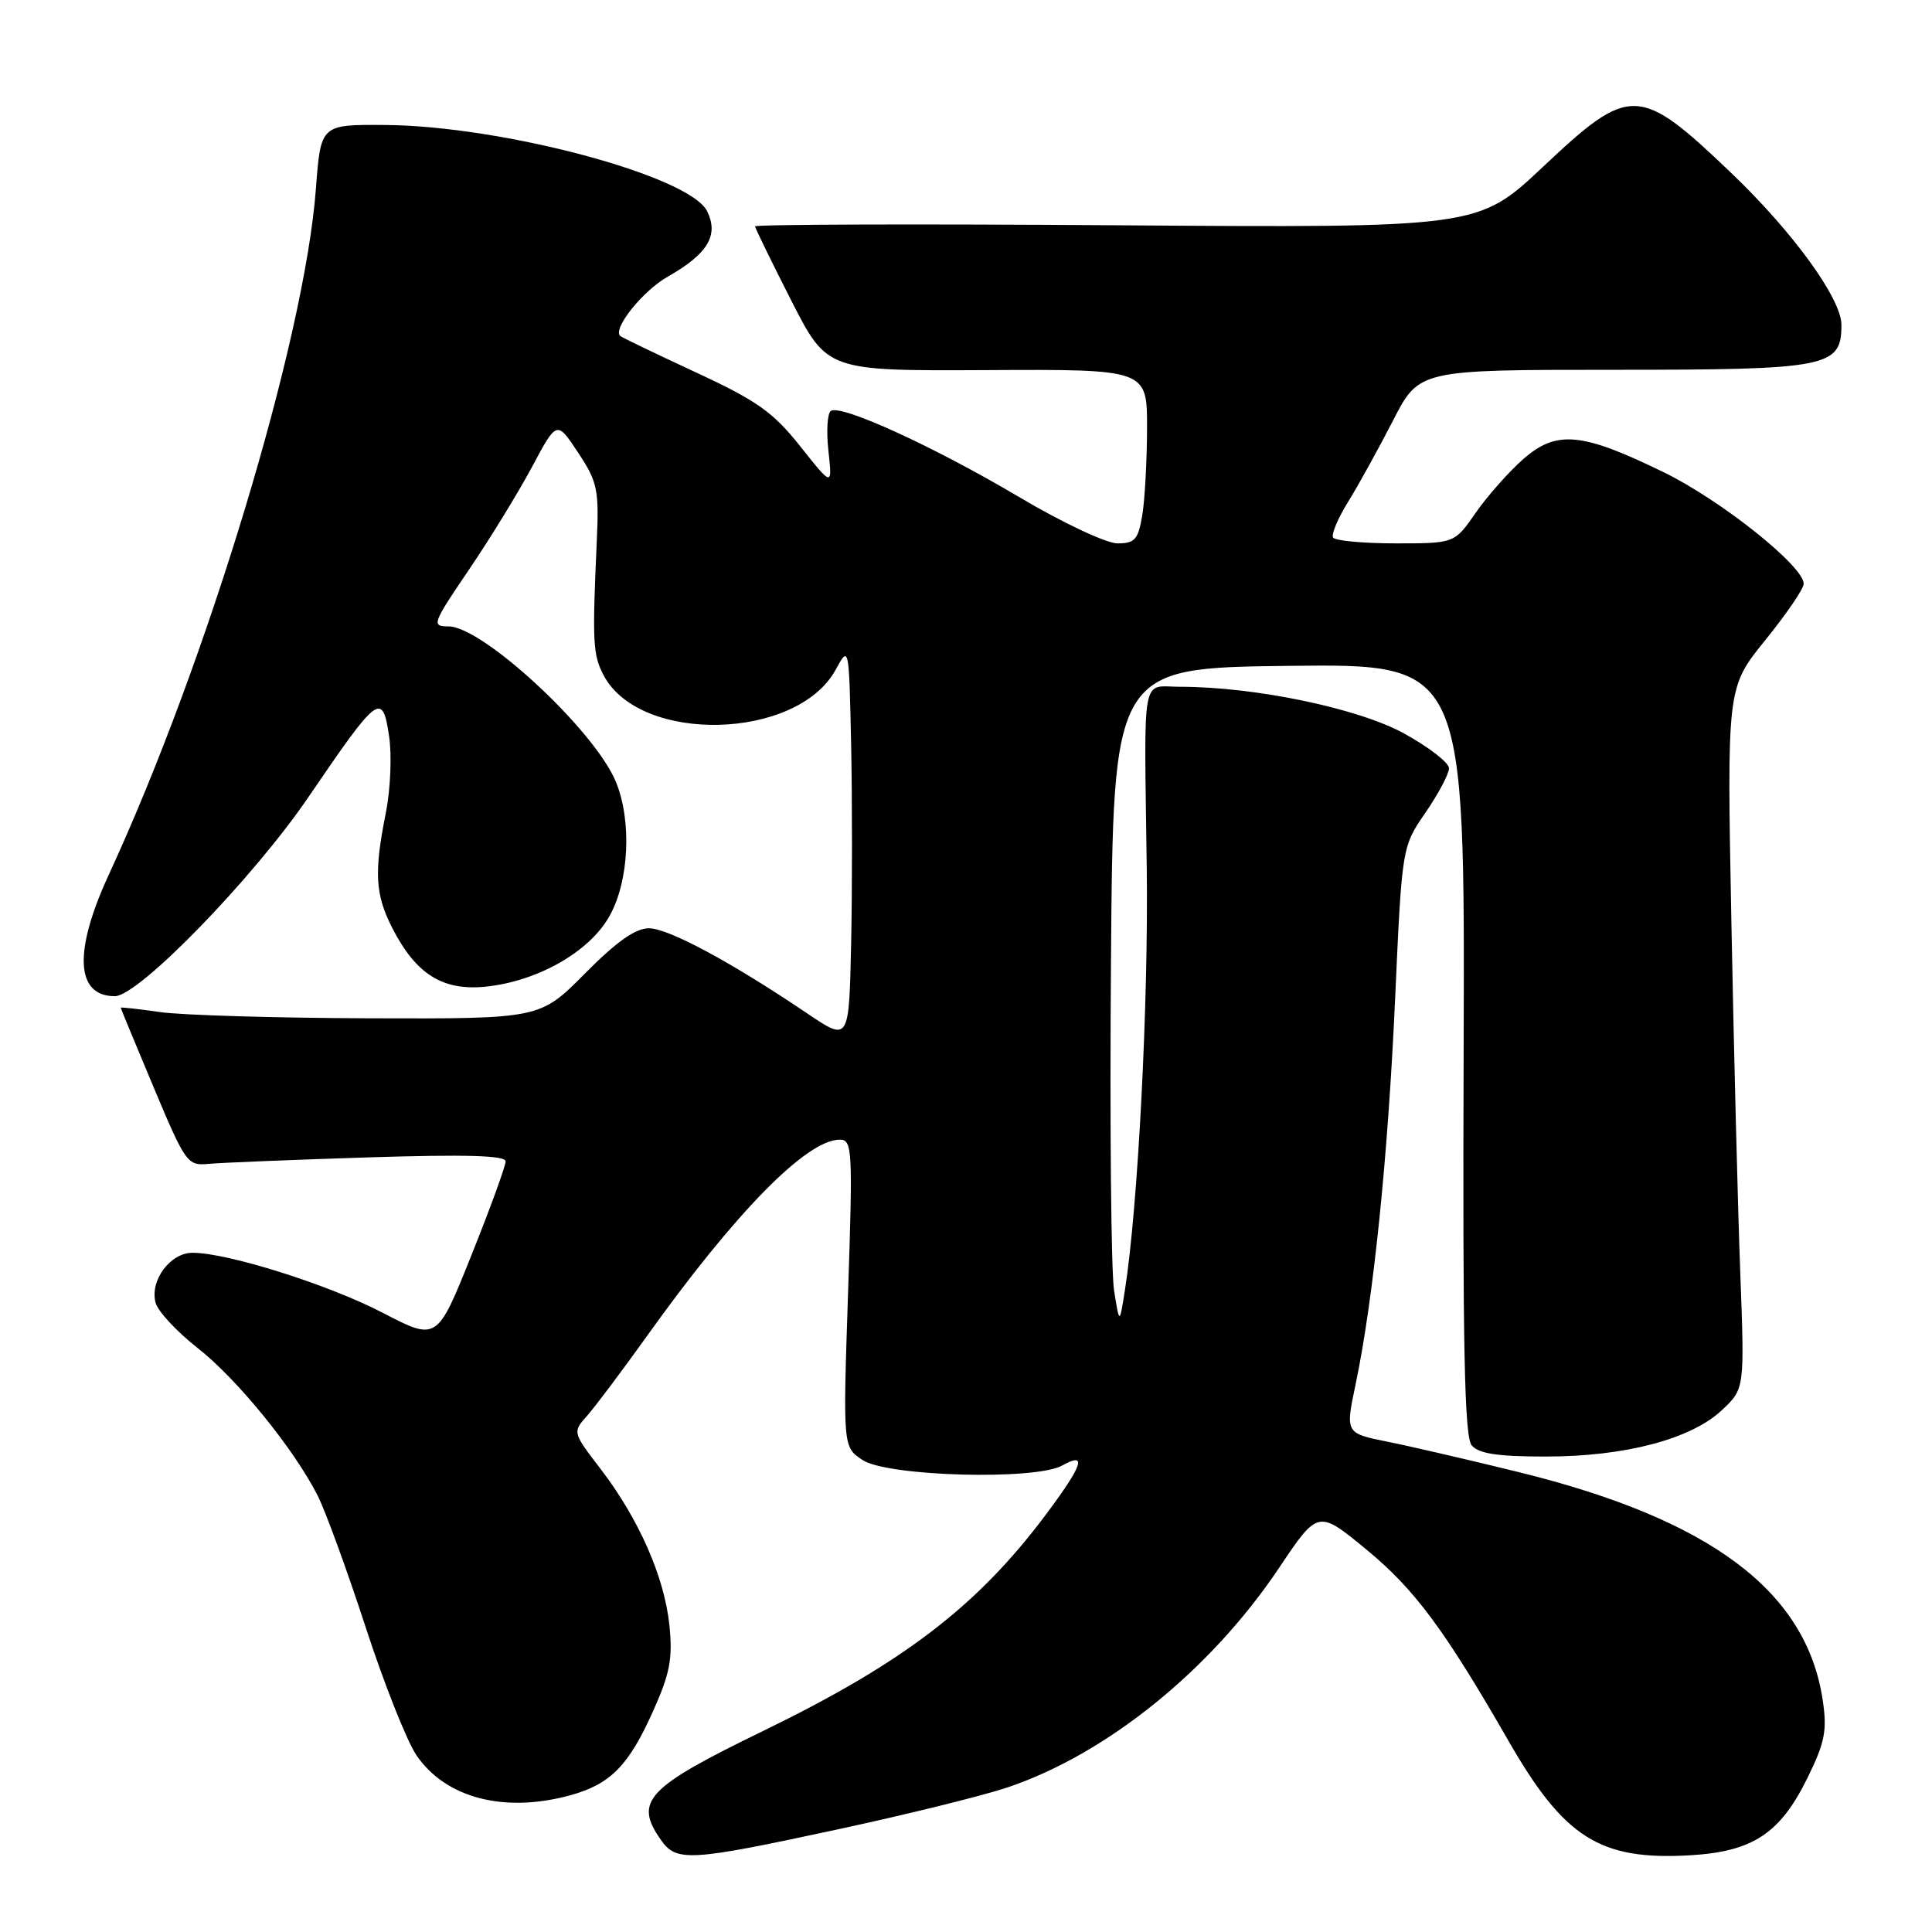 <?xml version="1.0" encoding="UTF-8" standalone="no"?>
<!DOCTYPE svg PUBLIC "-//W3C//DTD SVG 1.1//EN" "http://www.w3.org/Graphics/SVG/1.1/DTD/svg11.dtd" >
<svg xmlns="http://www.w3.org/2000/svg" xmlns:xlink="http://www.w3.org/1999/xlink" version="1.1" viewBox="0 0 256 256">
 <g >
 <path fill="currentColor"
d=" M 110.87 242.43 C 119.99 240.47 130.16 237.96 133.48 236.85 C 146.62 232.43 160.42 221.29 169.47 207.77 C 174.65 200.04 174.65 200.04 181.10 205.36 C 187.45 210.59 191.42 215.95 199.88 230.67 C 207.26 243.52 211.98 246.51 223.86 245.84 C 232.26 245.36 235.89 242.97 239.55 235.48 C 241.81 230.87 242.12 229.27 241.52 225.28 C 239.36 210.85 226.70 201.35 201.31 195.08 C 194.81 193.48 186.97 191.66 183.88 191.04 C 178.26 189.91 178.26 189.91 179.63 183.40 C 181.98 172.20 183.92 153.27 184.86 132.35 C 185.77 112.19 185.77 112.19 188.89 107.67 C 190.60 105.18 192.00 102.54 192.00 101.80 C 192.00 101.06 189.32 98.99 186.05 97.19 C 179.97 93.85 166.30 91.00 156.34 91.00 C 151.17 91.00 151.60 88.65 151.95 115.00 C 152.19 132.91 150.78 160.05 149.05 171.00 C 148.34 175.50 148.34 175.50 147.62 171.00 C 147.23 168.53 147.04 148.95 147.21 127.50 C 147.50 88.50 147.50 88.50 170.80 88.23 C 194.11 87.96 194.11 87.96 193.94 138.99 C 193.80 178.34 194.05 190.35 195.00 191.51 C 195.93 192.62 198.43 193.00 204.81 193.00 C 215.30 193.00 224.03 190.71 228.14 186.87 C 231.17 184.03 231.17 184.03 230.60 168.77 C 230.28 160.37 229.75 139.46 229.42 122.31 C 228.82 91.11 228.82 91.11 233.91 84.82 C 236.71 81.36 239.00 78.01 239.00 77.36 C 239.00 75.01 228.03 66.27 220.44 62.57 C 209.57 57.27 206.25 56.96 201.82 60.85 C 199.90 62.54 197.07 65.74 195.53 67.96 C 192.73 72.00 192.73 72.00 184.92 72.00 C 180.63 72.00 176.90 71.65 176.64 71.23 C 176.38 70.81 177.28 68.67 178.64 66.48 C 180.00 64.29 182.66 59.46 184.57 55.75 C 188.03 49.00 188.03 49.00 213.79 49.00 C 242.30 49.00 244.00 48.66 244.00 43.05 C 244.00 39.58 237.58 30.74 229.37 22.89 C 217.18 11.25 216.01 11.22 204.46 22.10 C 195.86 30.19 195.86 30.19 147.93 29.85 C 121.57 29.66 100.02 29.73 100.05 30.00 C 100.08 30.27 102.24 34.70 104.85 39.83 C 109.60 49.15 109.60 49.15 130.80 49.04 C 152.00 48.93 152.00 48.93 151.99 56.71 C 151.98 61.00 151.70 66.19 151.36 68.25 C 150.82 71.49 150.38 72.00 148.07 72.00 C 146.58 72.00 140.75 69.25 134.95 65.81 C 123.76 59.18 111.50 53.57 110.10 54.44 C 109.63 54.73 109.48 57.11 109.77 59.73 C 110.29 64.50 110.29 64.50 106.04 59.14 C 102.43 54.60 100.32 53.10 92.14 49.31 C 86.84 46.85 82.35 44.69 82.17 44.51 C 81.18 43.51 85.17 38.55 88.46 36.67 C 93.78 33.65 95.27 31.19 93.70 27.99 C 91.42 23.32 66.58 16.67 51.00 16.56 C 42.50 16.50 42.50 16.50 41.86 25.00 C 40.37 44.96 27.51 87.55 14.43 115.87 C 9.72 126.06 10.01 132.00 15.22 132.00 C 18.37 132.00 33.56 116.36 40.91 105.56 C 50.12 92.04 50.67 91.62 51.55 97.51 C 51.94 100.06 51.74 104.65 51.12 107.74 C 49.55 115.59 49.71 118.51 51.97 122.95 C 55.08 129.04 58.60 131.28 64.22 130.75 C 71.11 130.09 78.05 126.18 80.73 121.44 C 83.37 116.79 83.75 108.73 81.58 103.53 C 78.72 96.70 63.94 83.00 59.43 83.00 C 57.15 83.00 57.27 82.66 62.13 75.50 C 64.93 71.38 68.69 65.24 70.50 61.86 C 73.78 55.71 73.78 55.71 76.60 59.97 C 79.18 63.87 79.39 64.86 79.07 71.86 C 78.47 85.18 78.56 86.81 80.01 89.53 C 84.88 98.61 105.62 98.08 110.73 88.74 C 112.50 85.50 112.50 85.50 112.78 98.75 C 112.93 106.04 112.93 117.85 112.78 125.01 C 112.50 138.02 112.50 138.02 107.00 134.31 C 96.91 127.49 88.56 123.00 85.98 123.00 C 84.20 123.00 81.67 124.79 77.50 129.00 C 71.56 135.00 71.56 135.00 49.03 134.93 C 36.64 134.89 24.14 134.52 21.25 134.11 C 18.36 133.70 16.00 133.43 16.00 133.53 C 16.00 133.62 17.96 138.37 20.37 144.10 C 24.57 154.11 24.84 154.49 27.62 154.22 C 29.20 154.07 38.71 153.68 48.75 153.36 C 61.75 152.95 67.00 153.10 67.00 153.89 C 67.00 154.49 64.96 160.10 62.46 166.34 C 57.91 177.69 57.91 177.69 50.71 173.95 C 43.51 170.21 30.17 166.00 25.51 166.00 C 22.56 166.00 19.84 169.66 20.61 172.60 C 20.90 173.73 23.39 176.42 26.14 178.58 C 31.40 182.70 38.88 191.89 42.08 198.15 C 43.11 200.18 45.97 208.00 48.42 215.52 C 50.86 223.03 53.91 230.71 55.18 232.58 C 59.05 238.25 66.78 240.27 75.50 237.90 C 80.86 236.44 83.28 234.00 86.52 226.77 C 88.78 221.74 89.15 219.78 88.70 215.35 C 88.03 208.93 84.65 201.26 79.58 194.64 C 75.88 189.82 75.86 189.77 77.76 187.64 C 78.81 186.46 82.40 181.68 85.75 177.00 C 97.45 160.63 106.88 151.02 111.27 151.01 C 112.94 151.00 113.01 152.27 112.37 171.38 C 111.69 191.75 111.69 191.75 114.31 193.47 C 117.63 195.64 137.19 196.17 140.75 194.19 C 144.09 192.32 143.51 194.10 138.62 200.64 C 129.54 212.80 119.73 220.31 101.16 229.34 C 85.65 236.87 83.97 238.66 87.56 243.78 C 89.63 246.74 91.33 246.64 110.87 242.43 Z "/>
</g>
</svg>